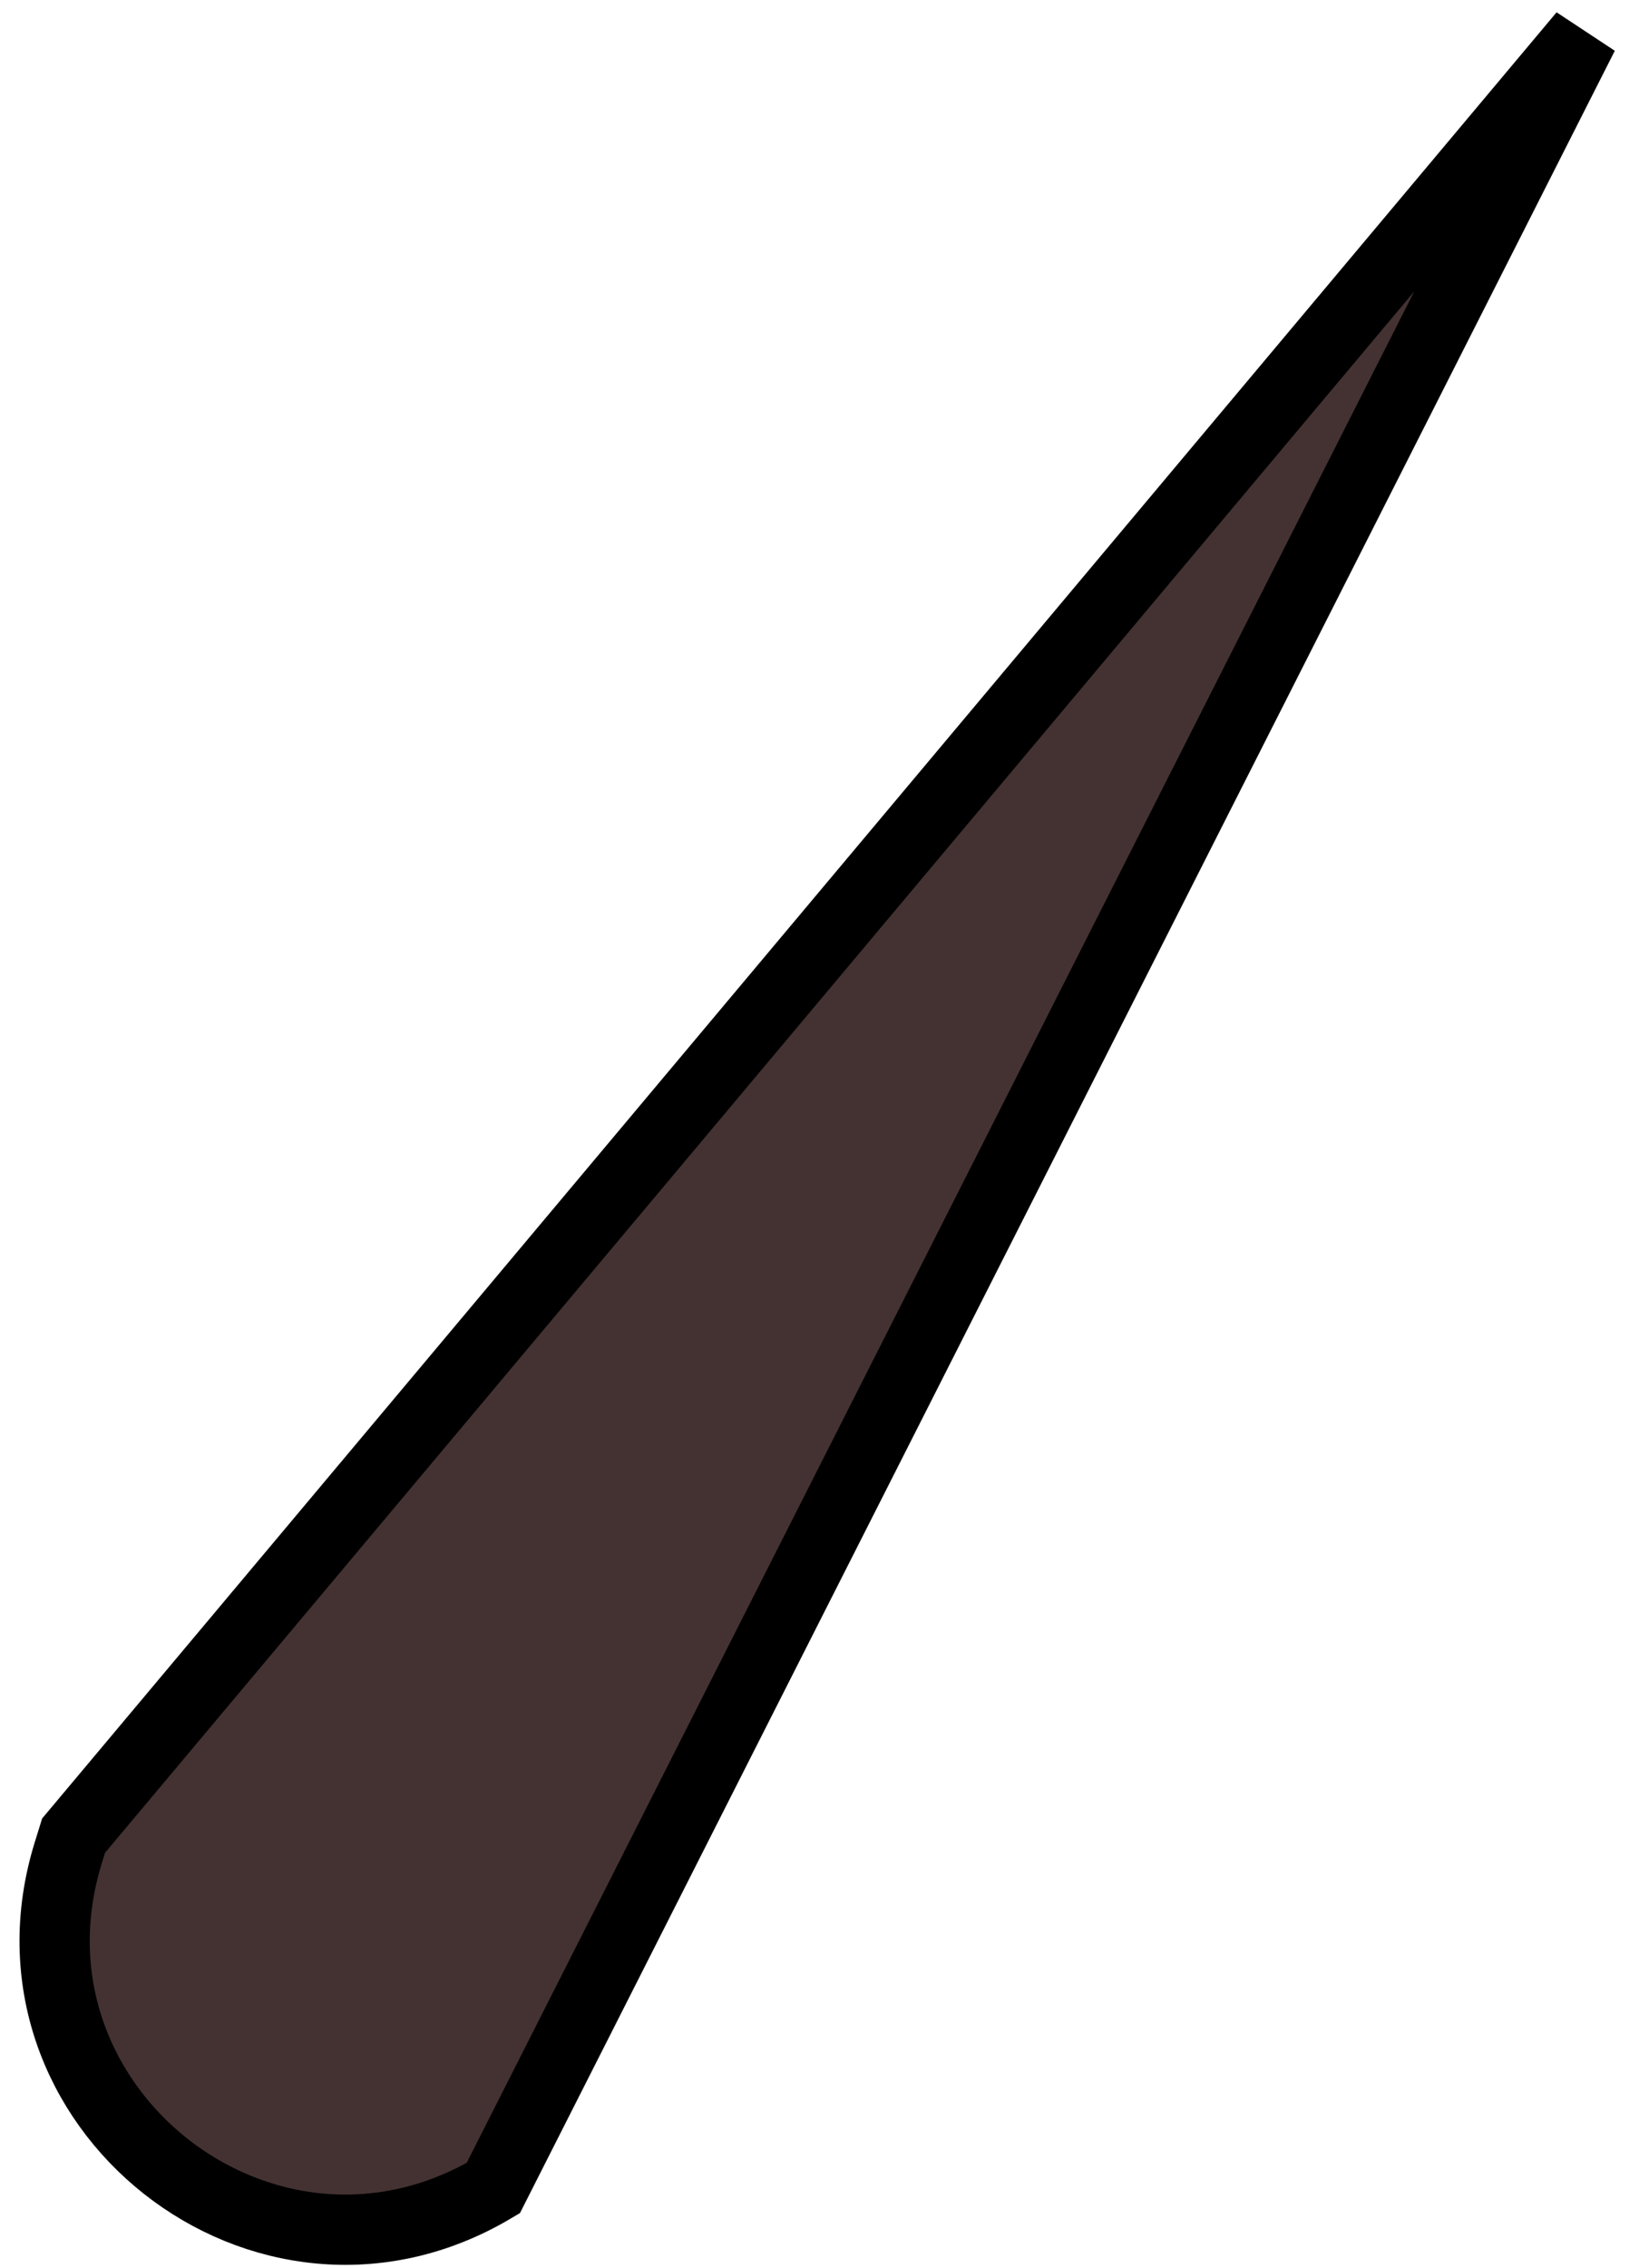 <svg width="47" height="65" viewBox="0 0 47 65" fill="none" xmlns="http://www.w3.org/2000/svg">
<path d="M45.408 1L14.145 62.701C7.597 66.586 -0.296 60.358 1.96 53.085L2.11 52.602L45.408 1Z" fill="#443232" stroke="black" stroke-width="2.014"/>
</svg>
